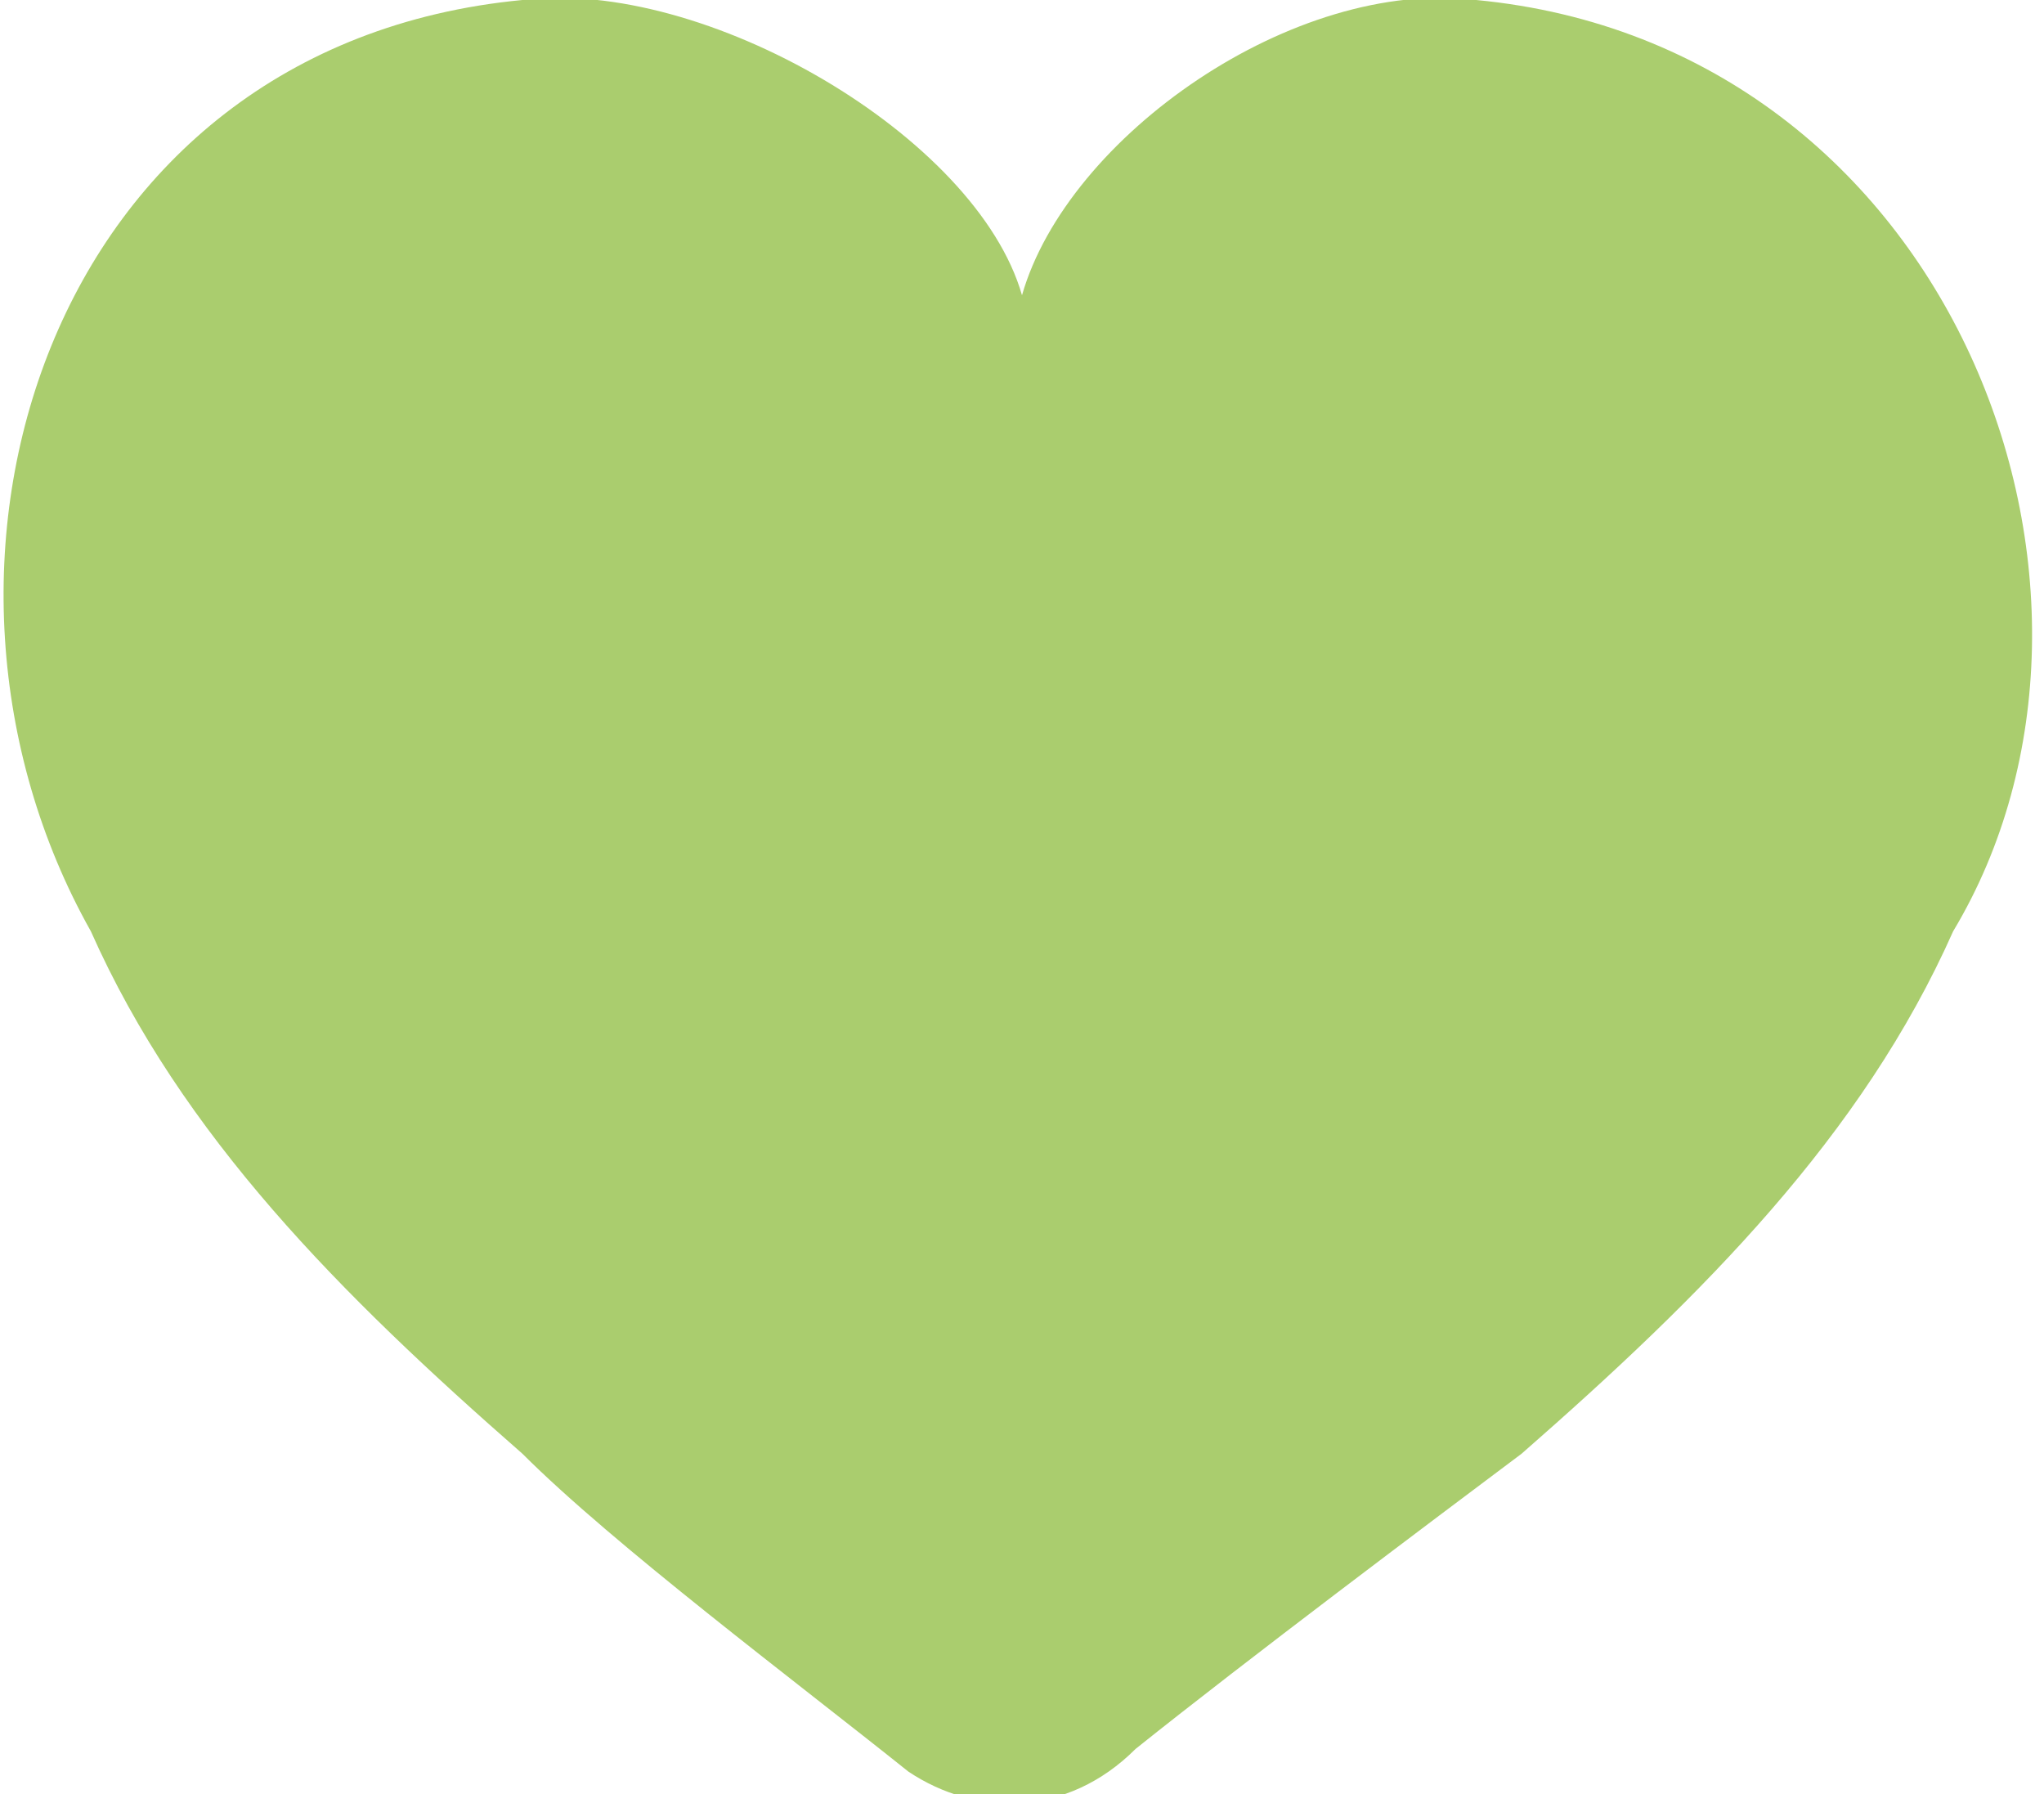 <?xml version="1.0" encoding="utf-8"?>
<!-- Generator: Adobe Illustrator 22.0.1, SVG Export Plug-In . SVG Version: 6.00 Build 0)  -->
<svg version="1.1" id="Layer_1" xmlns="http://www.w3.org/2000/svg" xmlns:xlink="http://www.w3.org/1999/xlink" x="0px" y="0px"
	 viewBox="0 0 9 7.9" style="enable-background:new 0 0 9 7.9;" xml:space="preserve">
<style type="text/css">
	.st0{fill:#aacd6e;}
</style>
<g>
	<g>
		<path class="st0" d="M6.5,0c-0.8-0.1-1.8,0.6-2,1.3C4.3,0.6,3.1-0.1,2.3,0C0.2,0.2-0.5,2.5,0.4,4.1C0.8,5,1.5,5.7,2.3,6.4
			c0.4,0.4,1.2,1,1.7,1.4C4.3,8,4.7,8,5,7.7c0.5-0.4,1.3-1,1.7-1.3C7.5,5.7,8.2,5,8.6,4.1C9.5,2.6,8.6,0.2,6.5,0z"/>
	</g>
</g>
</svg>
